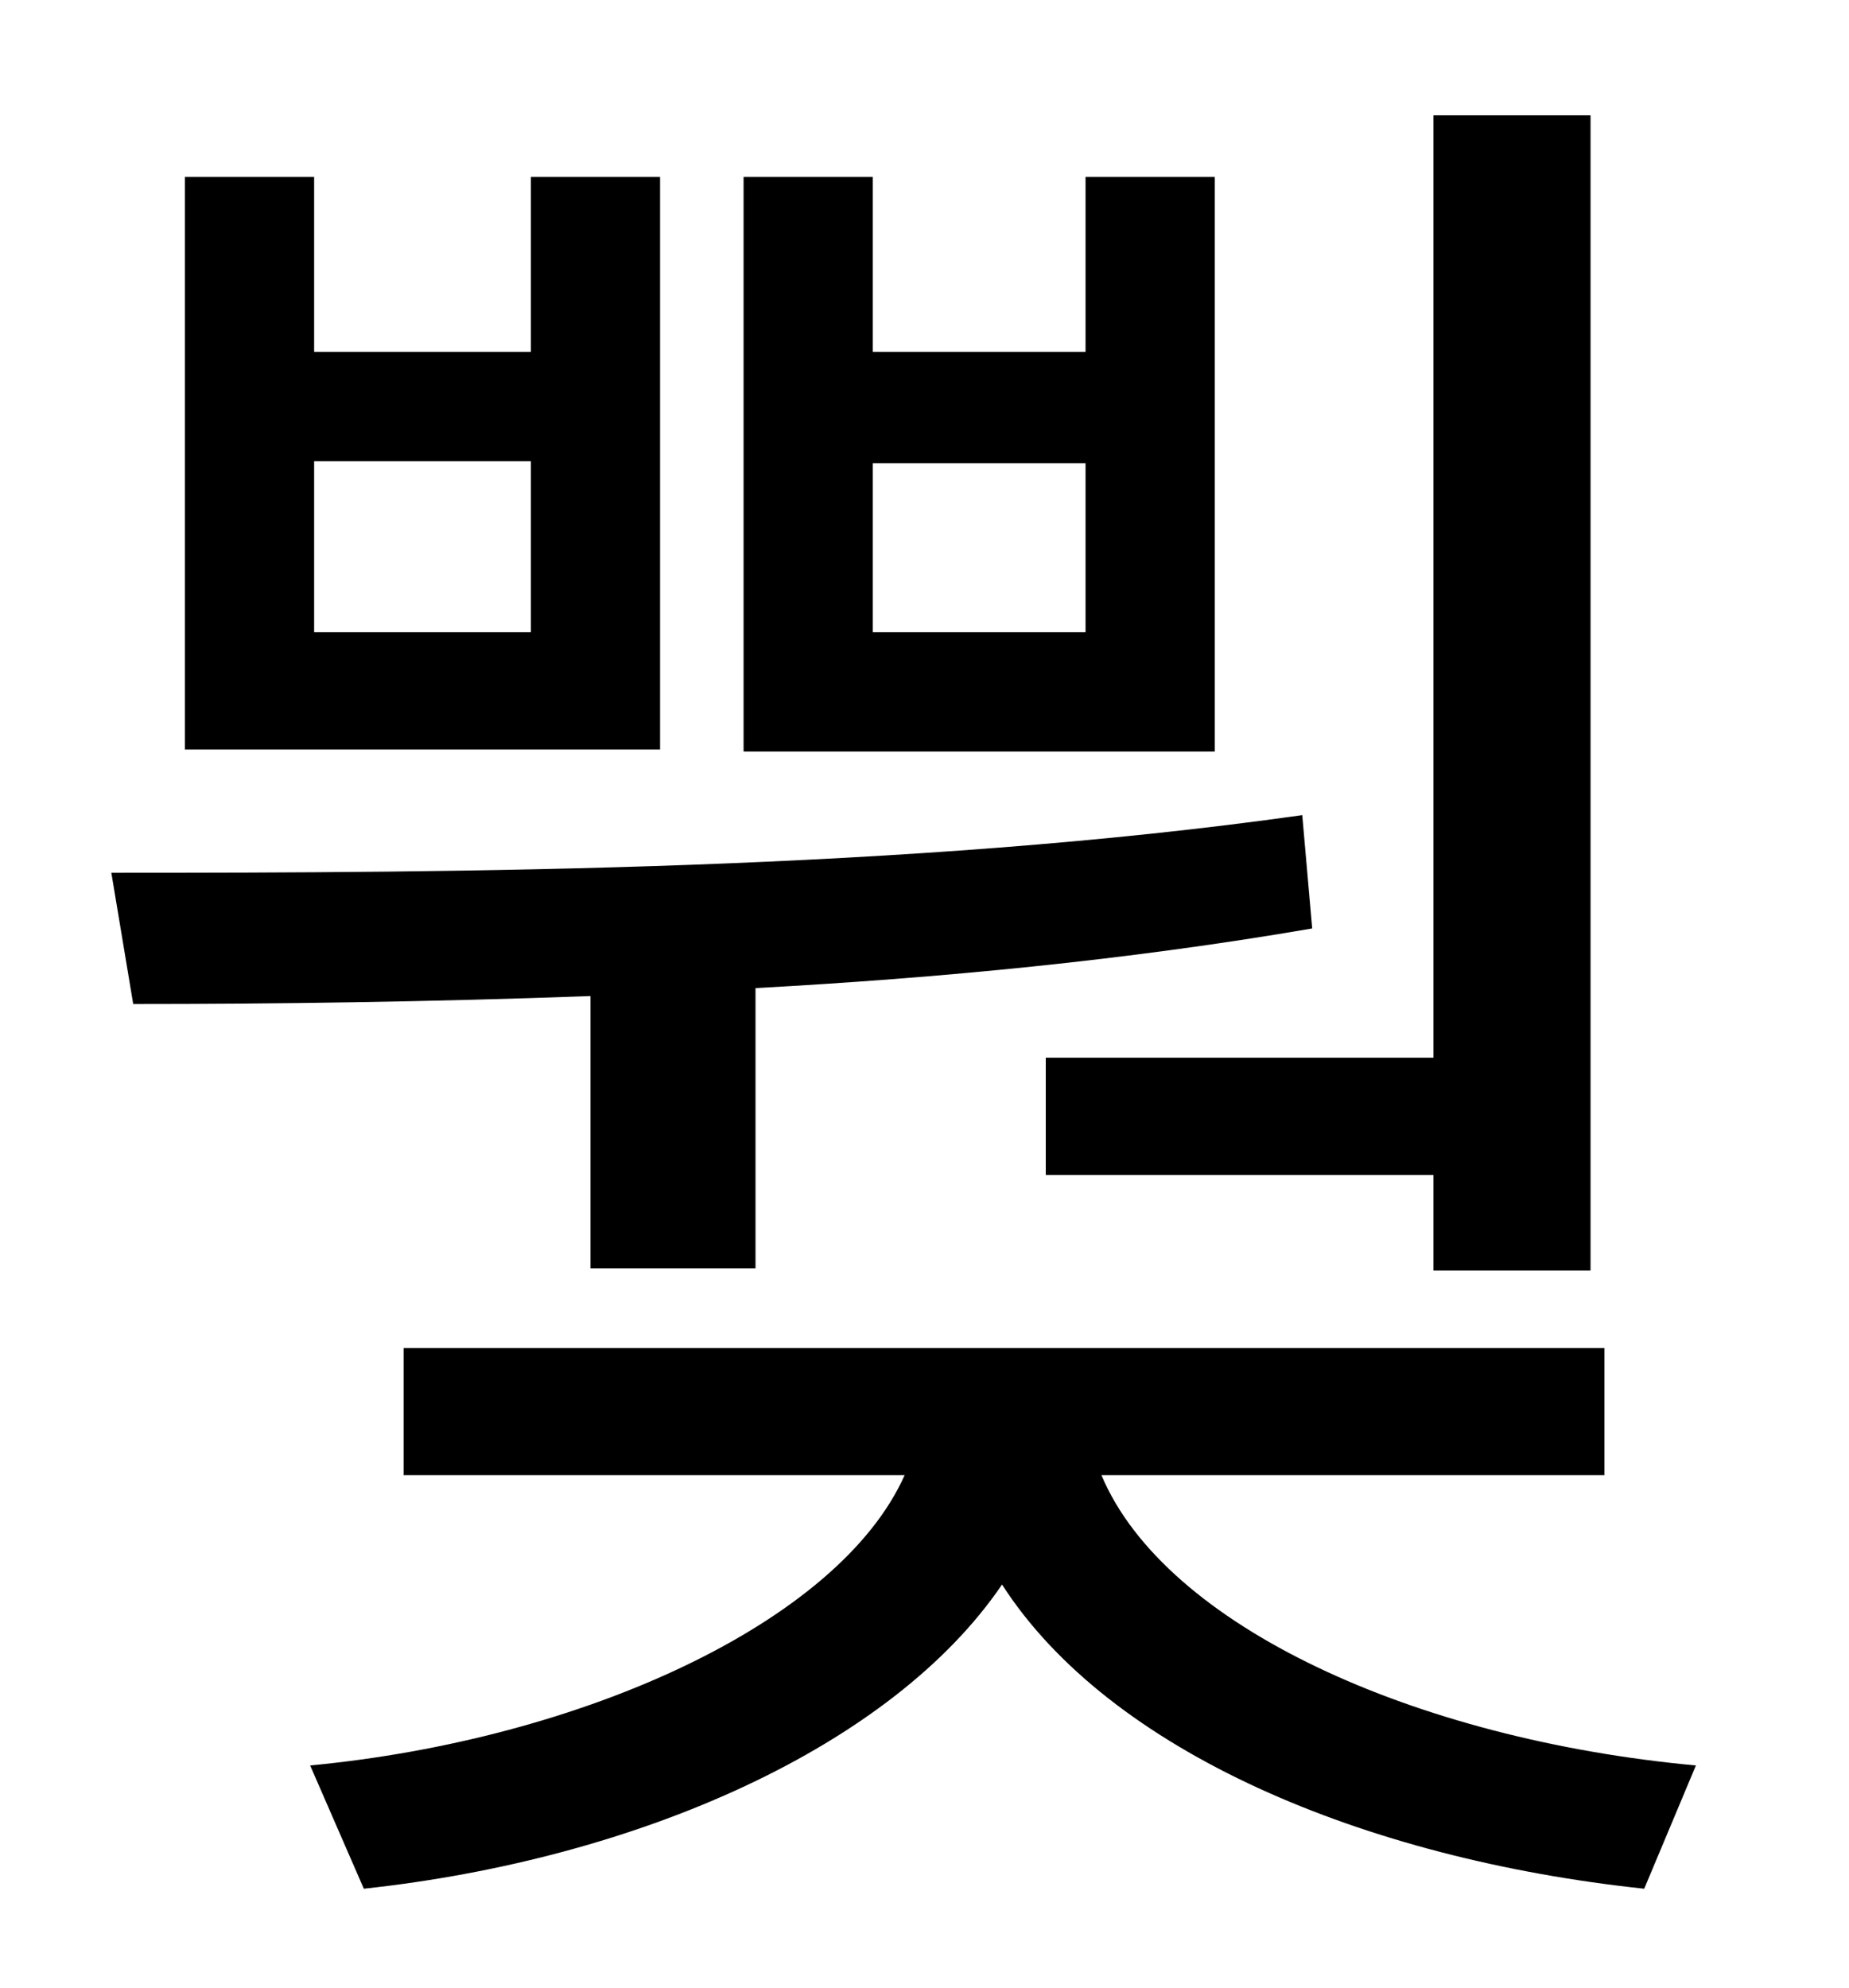 <?xml version="1.0" standalone="no"?>
<!DOCTYPE svg PUBLIC "-//W3C//DTD SVG 1.1//EN" "http://www.w3.org/Graphics/SVG/1.1/DTD/svg11.dtd" >
<svg xmlns="http://www.w3.org/2000/svg" xmlns:xlink="http://www.w3.org/1999/xlink" version="1.1" viewBox="-10 0 930 1000">
   <path fill="currentColor"
d="M516 532h195v-474h79v581h-79v-48h-195v-59zM536 318v-85h-107v85h107zM601 89v289h-237v-289h65v88h107v-88h65zM257 318v-86h-109v86h109zM322 89v288h-239v-288h65v88h109v-88h65zM287 638v-137c-82 3 -159 4 -230 4l-11 -66c175 0 401 -1 599 -29l5 57
c-93 16 -188 25 -280 30v141h-83zM797 742h-253c32 76 158 133 299 146l-26 62c-141 -15 -269 -69 -323 -153c-55 81 -182 138 -321 153l-27 -62c137 -13 266 -72 299 -146h-252v-64h604v64z" />
</svg>

